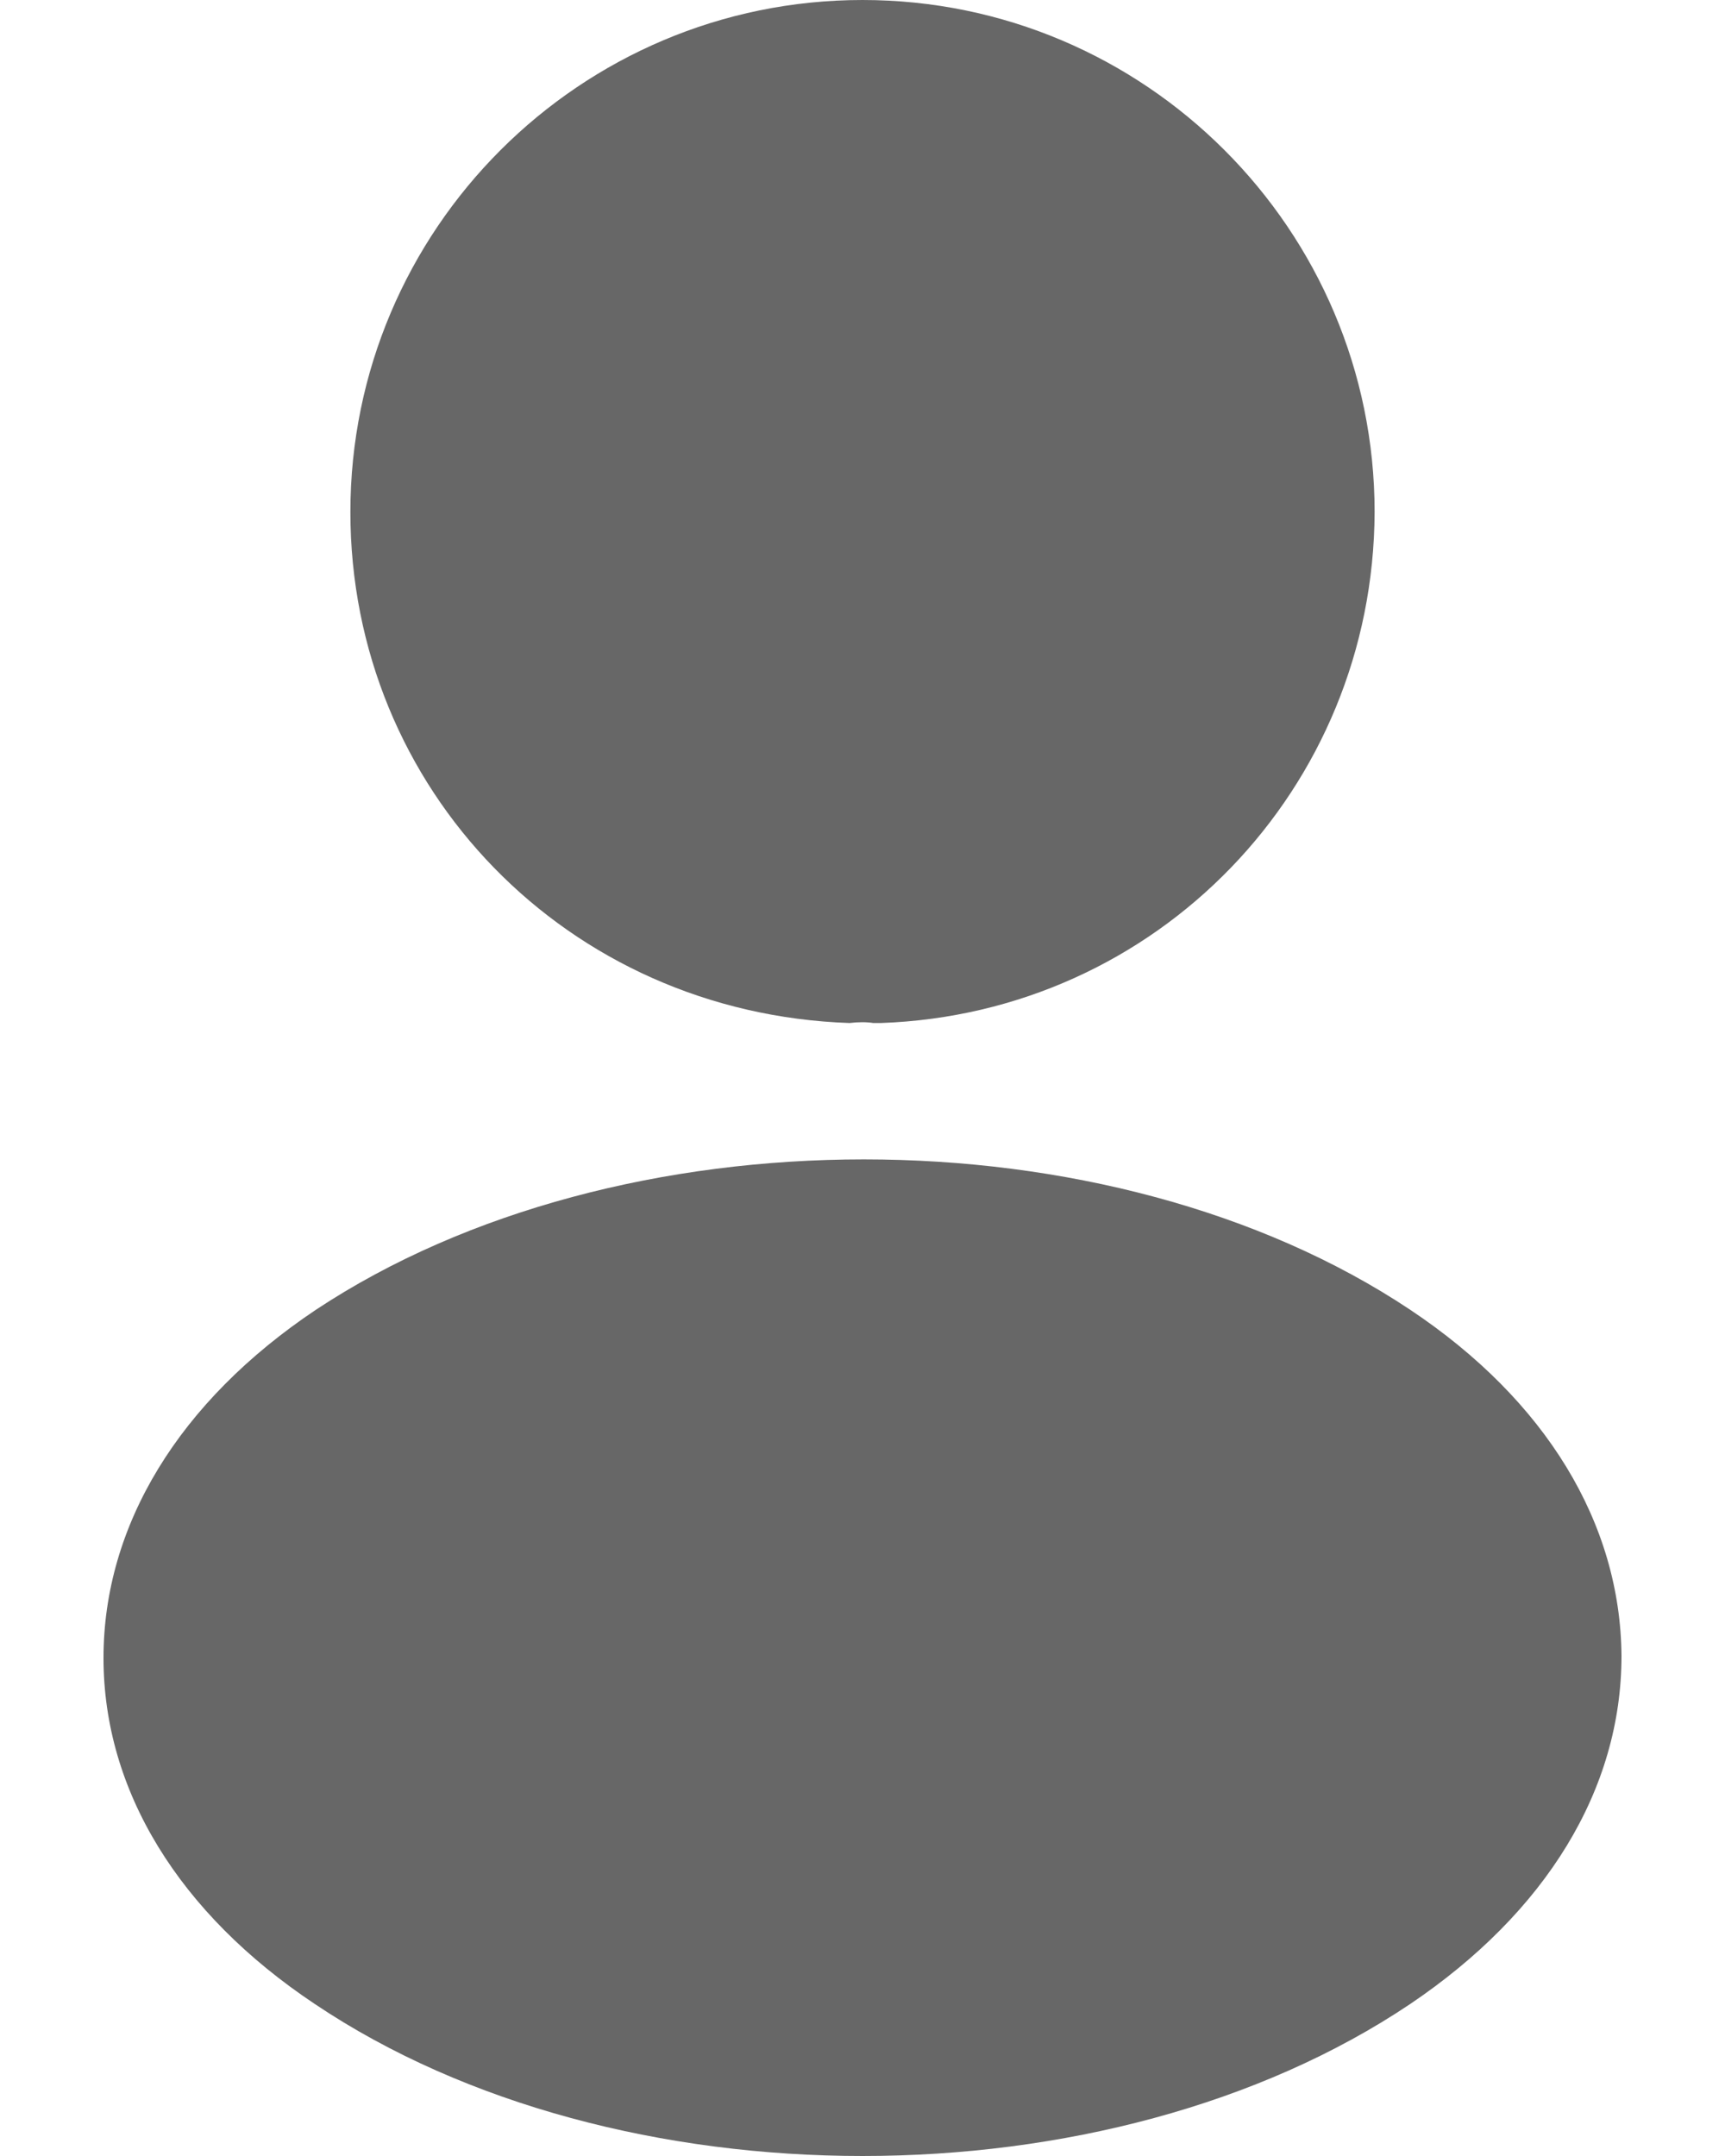 <svg width="16" height="20" viewBox="0 0 16 20" fill="none" xmlns="http://www.w3.org/2000/svg">
<path d="M8 0C5.38 0 3.25 2.13 3.25 4.75C3.25 7.32 5.26 9.4 7.88 9.49C7.96 9.48 8.04 9.48 8.1 9.49C8.12 9.49 8.13 9.49 8.15 9.49C8.16 9.49 8.16 9.49 8.17 9.49C10.73 9.4 12.74 7.32 12.75 4.75C12.75 2.13 10.62 0 8 0Z" fill="#676767"/>
<path d="M13.08 12.15C10.29 10.29 5.74 10.29 2.93 12.15C1.66 13 0.96 14.15 0.96 15.38C0.96 16.61 1.66 17.75 2.92 18.59C4.32 19.53 6.16 20 8 20C9.84 20 11.68 19.53 13.08 18.59C14.34 17.74 15.04 16.6 15.04 15.36C15.03 14.13 14.34 12.99 13.08 12.15Z" fill="#676767"/>
</svg>

